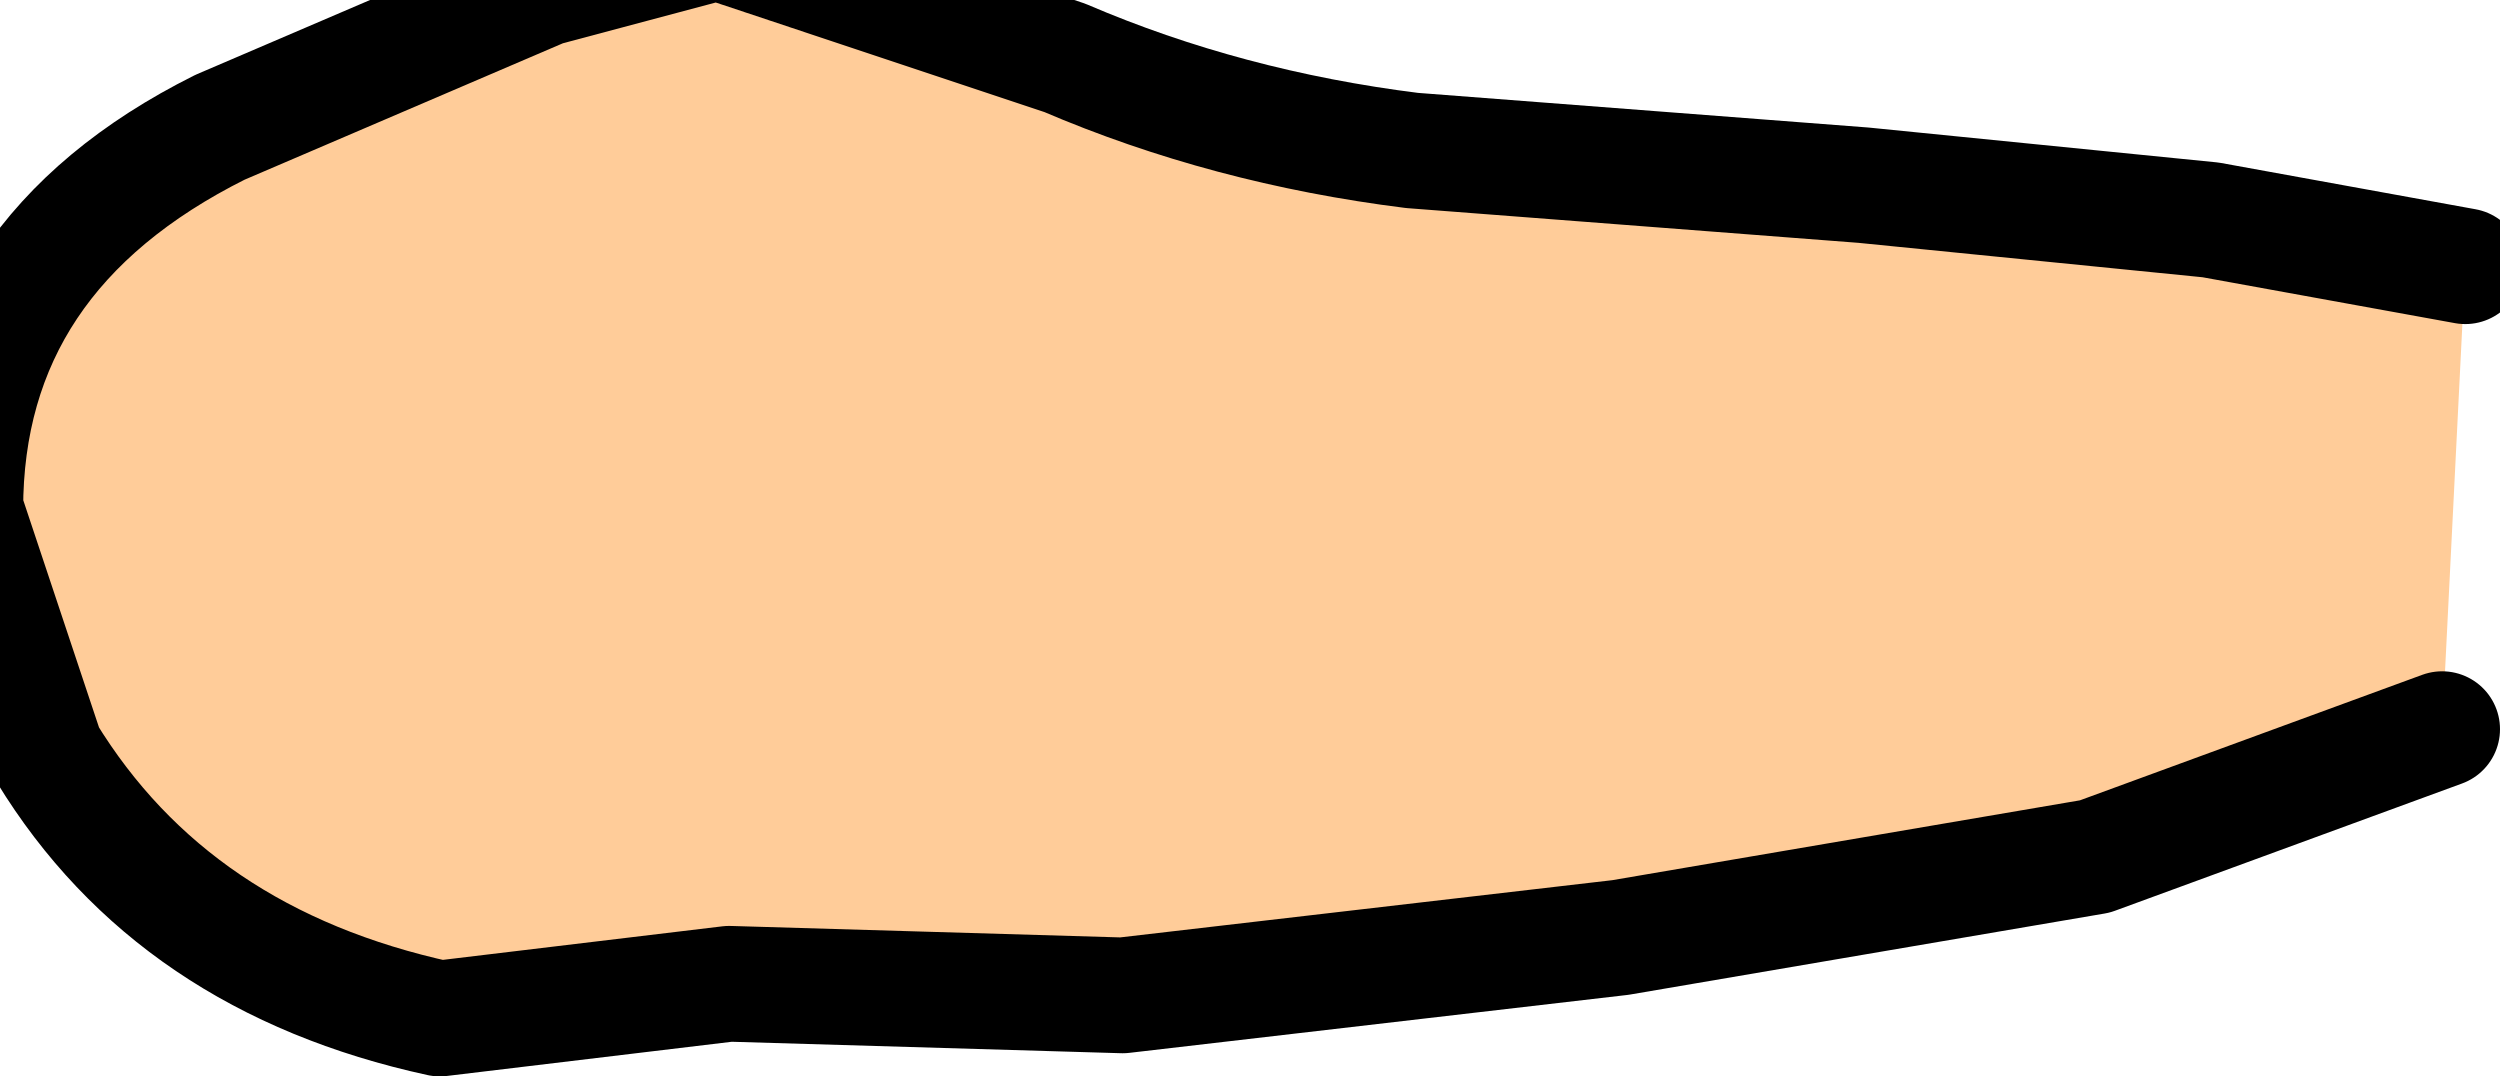 <?xml version="1.0" encoding="UTF-8" standalone="no"?>
<svg xmlns:xlink="http://www.w3.org/1999/xlink" height="4.65px" width="10.8px" xmlns="http://www.w3.org/2000/svg">
  <g transform="matrix(1.0, 0.0, 0.0, 1.0, 0.0, 0.0)">
    <path d="M10.55 3.15 L9.05 3.7 7.0 4.05 4.85 4.3 3.15 4.25 1.9 4.4 Q0.75 4.15 0.2 3.25 L-0.15 2.2 Q-0.15 1.1 0.95 0.55 L2.35 -0.05 3.1 -0.25 4.6 0.25 Q5.3 0.55 6.1 0.65 L8.05 0.8 9.55 0.95 10.65 1.15 10.55 3.15" fill="#ffcc99" fill-rule="evenodd" stroke="none"/>
    <path d="M10.55 3.15 L9.05 3.7 7.0 4.05 4.85 4.3 3.15 4.25 1.9 4.4 Q0.75 4.15 0.2 3.25 L-0.15 2.2 Q-0.15 1.1 0.95 0.55 L2.35 -0.05 3.1 -0.25 4.6 0.25 Q5.3 0.55 6.1 0.65 L8.05 0.8 9.55 0.95 10.65 1.15" fill="none" stroke="#000000" stroke-linecap="round" stroke-linejoin="round" stroke-width="0.5"/>
  </g>
</svg>
